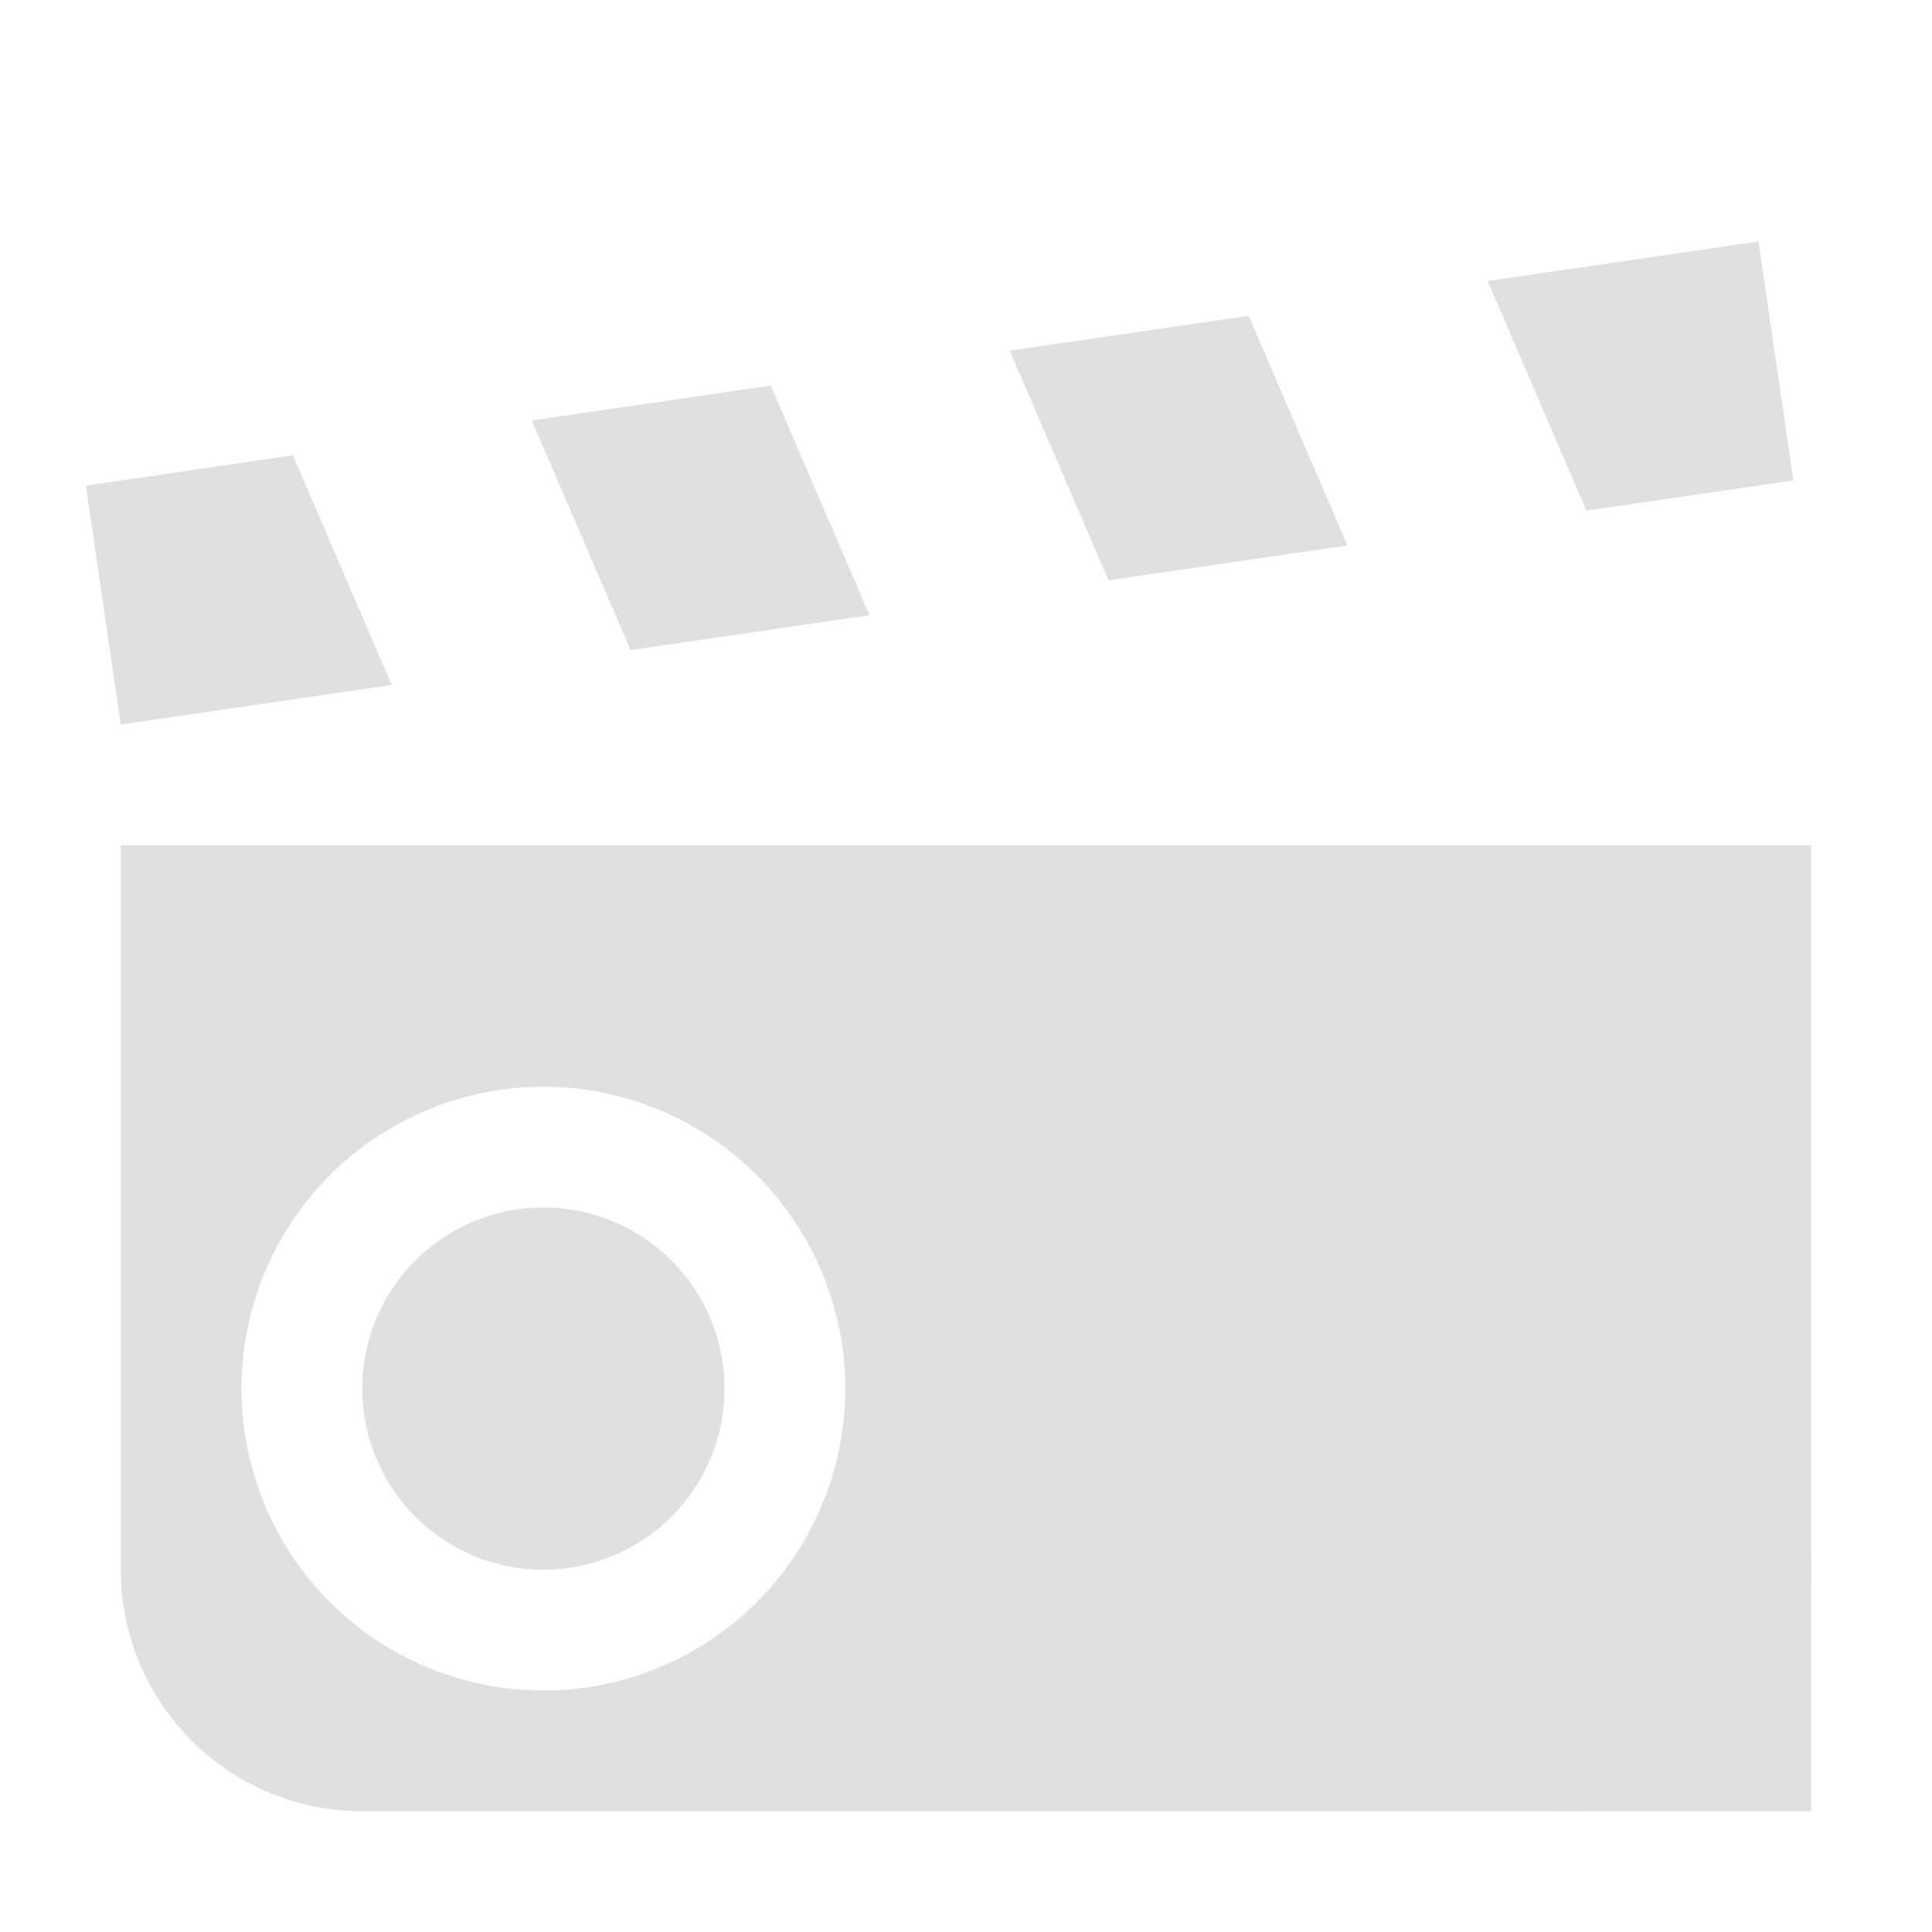 <?xml version="1.0" encoding="UTF-8" standalone="no"?>
<!-- Created with Inkscape (http://www.inkscape.org/) -->

<svg
   xmlns:dc="http://purl.org/dc/elements/1.1/"
   xmlns:cc="http://creativecommons.org/ns#"
   xmlns:rdf="http://www.w3.org/1999/02/22-rdf-syntax-ns#"
   xmlns:svg="http://www.w3.org/2000/svg"
   xmlns="http://www.w3.org/2000/svg"
   xmlns:sodipodi="http://sodipodi.sourceforge.net/DTD/sodipodi-0.dtd"
   xmlns:inkscape="http://www.inkscape.org/namespaces/inkscape"
   width="16"
   height="16"
   viewBox="0 0 16 16"
   id="svg2"
   version="1.1"
   inkscape:version="0.91 r13725"
   inkscape:export-filename="/home/djrm/Projects/godot/tools/editor/icons/icon_packed_scene.png"
   inkscape:export-xdpi="90"
   inkscape:export-ydpi="90"
   sodipodi:docname="icon_instance.svg">
  <defs
     id="defs4" />
  <sodipodi:namedview
     id="base"
     pagecolor="#ffffff"
     bordercolor="#666666"
     borderopacity="1.0"
     inkscape:pageopacity="0.0"
     inkscape:pageshadow="2"
     inkscape:zoom="32"
     inkscape:cx="1.7386329"
     inkscape:cy="3.9238066"
     inkscape:document-units="px"
     inkscape:current-layer="layer1"
     showgrid="true"
     units="px"
     inkscape:snap-bbox="true"
     inkscape:bbox-paths="true"
     inkscape:bbox-nodes="true"
     inkscape:snap-bbox-edge-midpoints="true"
     inkscape:snap-bbox-midpoints="false"
     inkscape:snap-object-midpoints="true"
     inkscape:snap-center="true"
     inkscape:window-width="1920"
     inkscape:window-height="1016"
     inkscape:window-x="0"
     inkscape:window-y="27"
     inkscape:window-maximized="1">
    <inkscape:grid
       type="xygrid"
       id="grid3336" />
  </sodipodi:namedview>
  <g
     inkscape:label="Layer 1"
     inkscape:groupmode="layer"
     id="layer1"
     transform="translate(0,-1036.362)">
    <path
       style="opacity:1;fill:#e0e0e0;fill-opacity:1;stroke:none;stroke-width:2;stroke-linecap:round;stroke-linejoin:round;stroke-miterlimit:4;stroke-dasharray:none;stroke-dashoffset:0;stroke-opacity:1"
       d="M 1 7 L 1 13 A 2 2 0 0 0 3 15 L 15 15 L 15 7 L 1 7 z M 4.5 9 A 2.5 2.5 0 0 1 7 11.5 A 2.5 2.5 0 0 1 4.5 14 A 2.5 2.5 0 0 1 2 11.5 A 2.5 2.5 0 0 1 4.5 9 z M 4.5 10 A 1.5 1.5 0 0 0 3 11.5 A 1.5 1.5 0 0 0 4.5 13 A 1.5 1.5 0 0 0 6 11.5 A 1.5 1.5 0 0 0 4.5 10 z "
       transform="translate(0,1036.362)"
       id="rect4136" />
    <path
       style="opacity:1;fill:#e0e0e0;fill-opacity:1;stroke:none;stroke-width:2;stroke-linecap:round;stroke-linejoin:round;stroke-miterlimit:4;stroke-dasharray:none;stroke-dashoffset:0;stroke-opacity:1"
       d="M 0.711,1040.383 1,1042.362 l 2.244,-0.327 -0.818,-1.902 -1.714,0.25 z m 3.693,-0.539 0.818,1.902 1.979,-0.289 -0.818,-1.902 -1.979,0.289 z m 3.958,-0.578 0.818,1.902 1.979,-0.289 -0.818,-1.902 -1.979,0.289 z m 3.958,-0.577 0.818,1.902 1.714,-0.25 -0.289,-1.979 -2.244,0.327 z"
       id="rect4138"
       inkscape:connector-curvature="0"
       inkscape:transform-center-x="-6.7823301"
       inkscape:transform-center-y="-2" />
    <circle
       r="2"
       cy="1049.362"
       cx="13"
       id="circle4152"
       style="opacity:1;fill:#e0e0e0;fill-opacity:1;stroke:none;stroke-width:2;stroke-linecap:round;stroke-linejoin:round;stroke-miterlimit:4;stroke-dasharray:none;stroke-dashoffset:0;stroke-opacity:1" />
  </g>
</svg>
